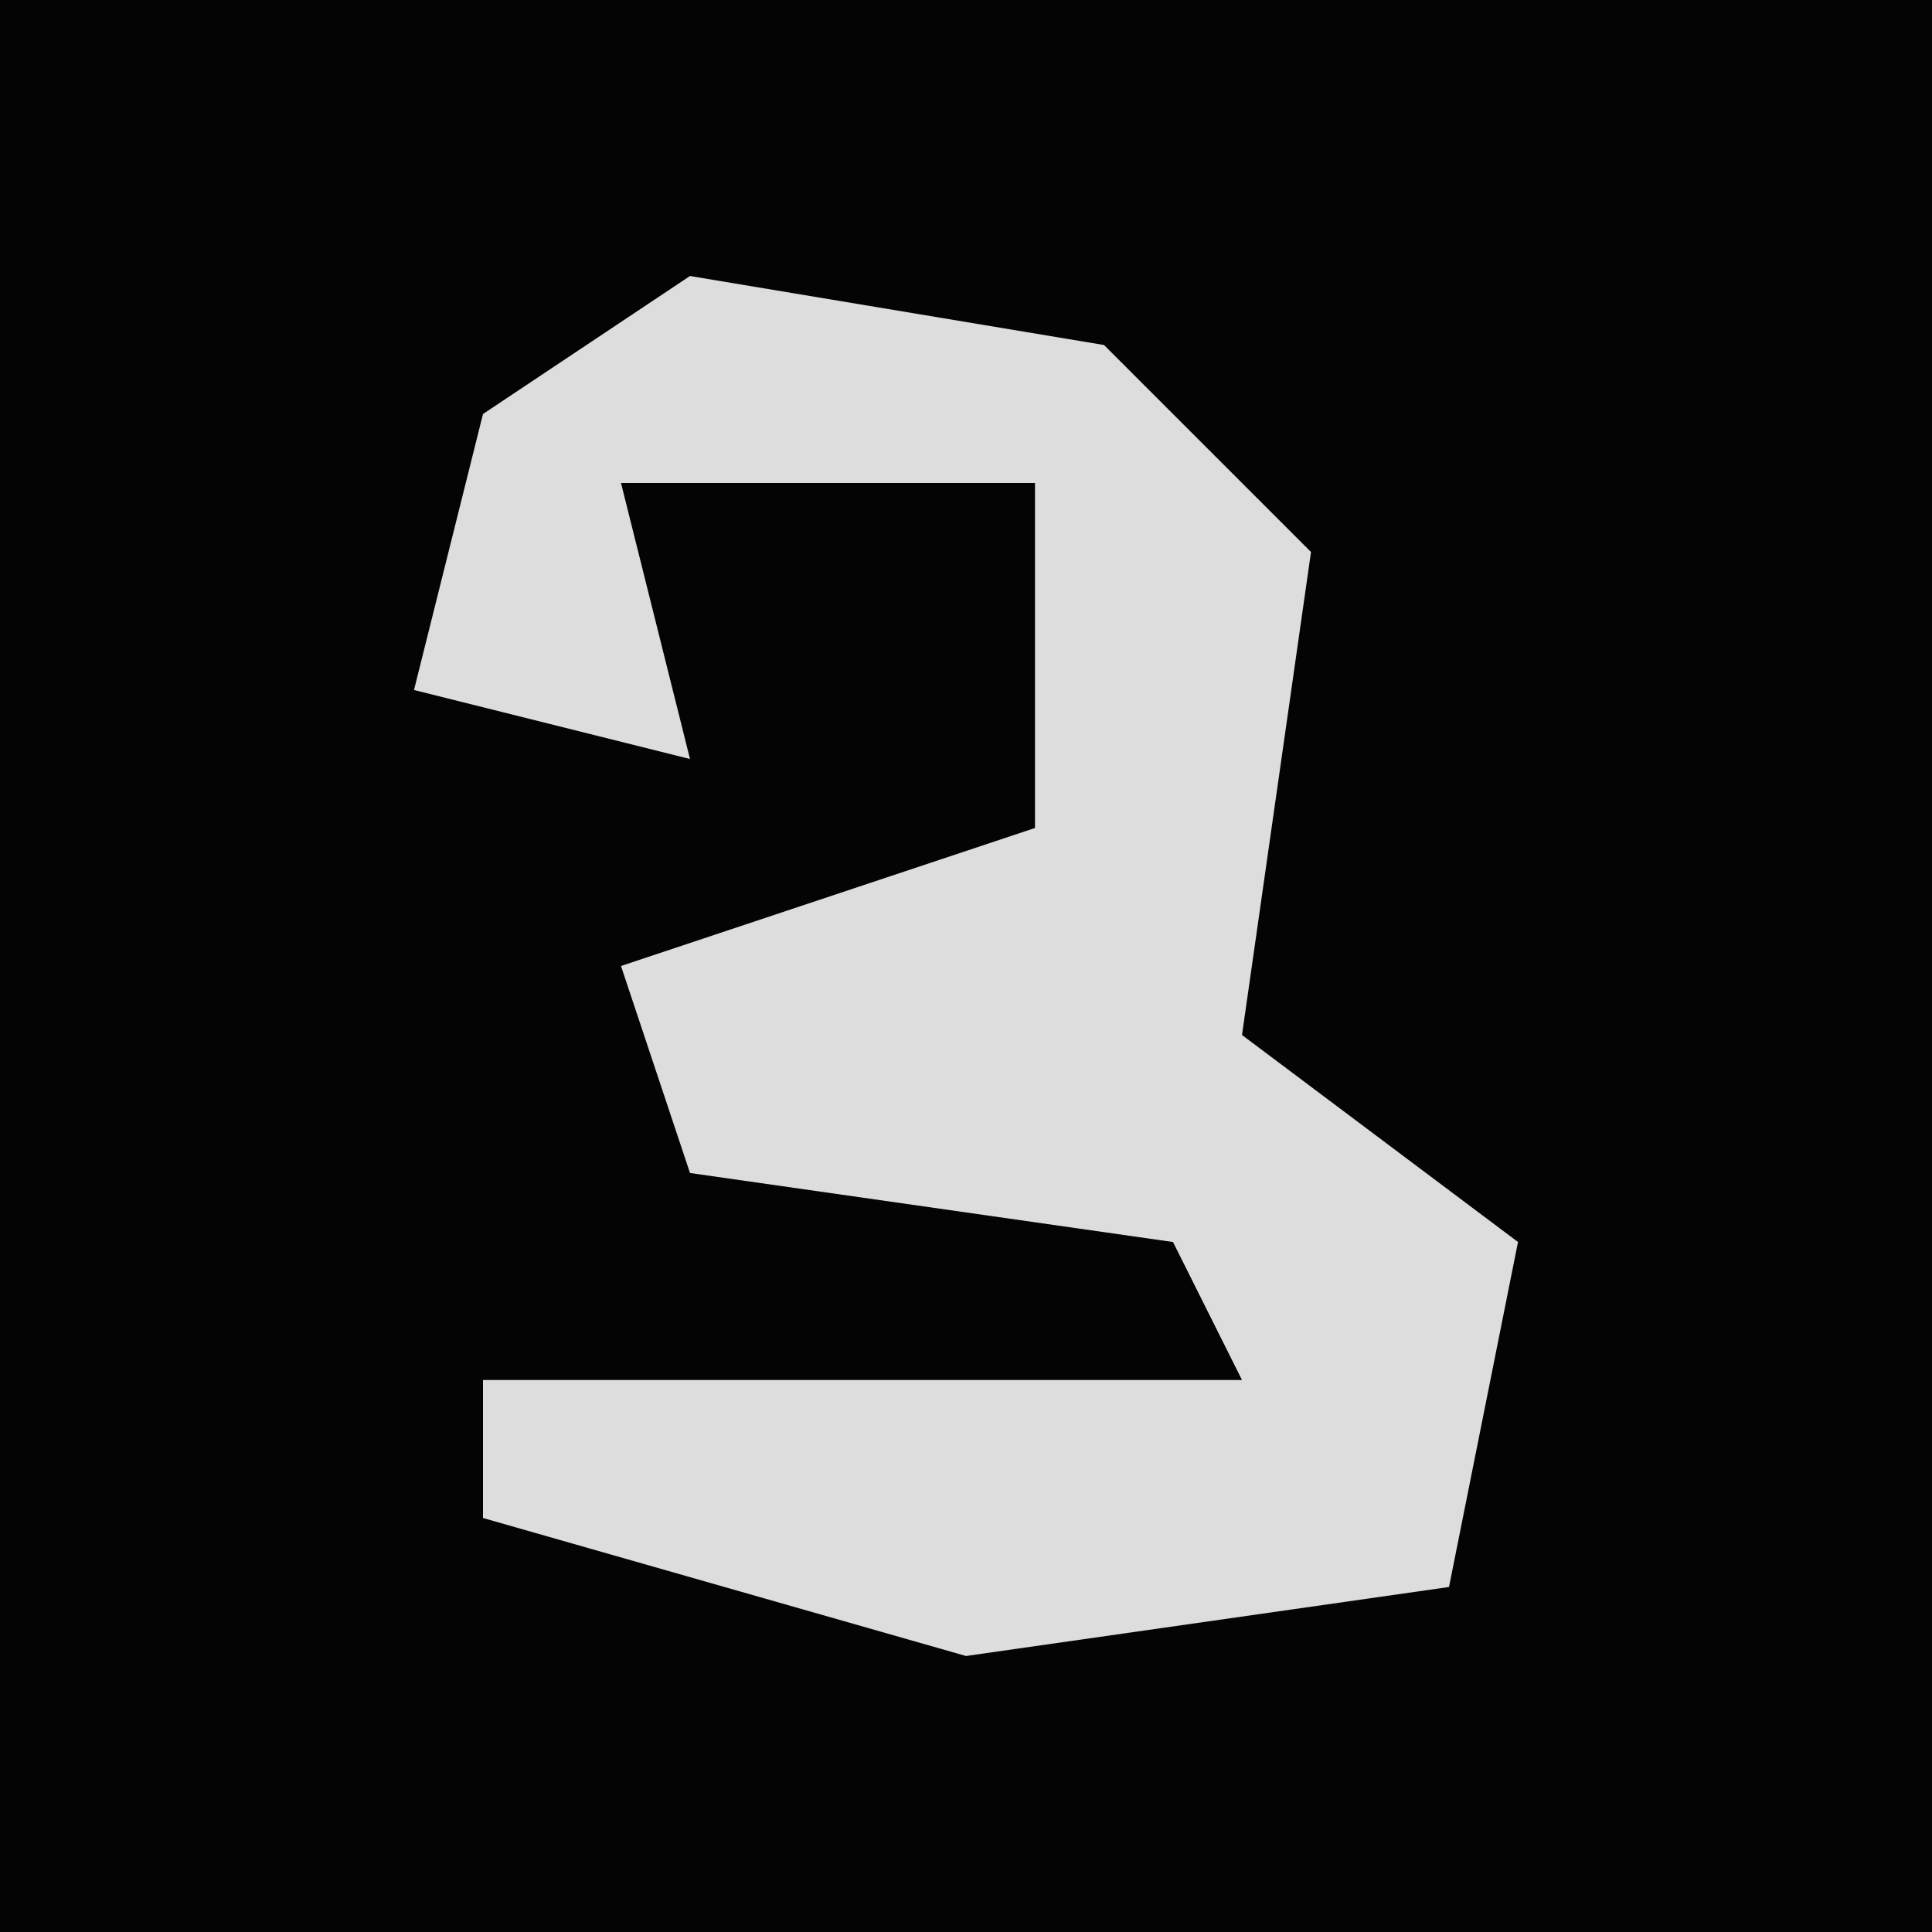 <?xml version="1.0" encoding="UTF-8"?>
<svg version="1.1" xmlns="http://www.w3.org/2000/svg" width="28" height="28">
<path d="M0,0 L28,0 L28,28 L0,28 Z " fill="#040404" transform="translate(0,0)"/>
<path d="M0,0 L6,1 L9,4 L8,11 L12,14 L11,19 L4,20 L-3,18 L-3,16 L8,16 L7,14 L0,13 L-1,10 L5,8 L5,3 L-1,3 L0,7 L-4,6 L-3,2 Z " fill="#DDDDDD" transform="translate(10,4)"/>
</svg>
